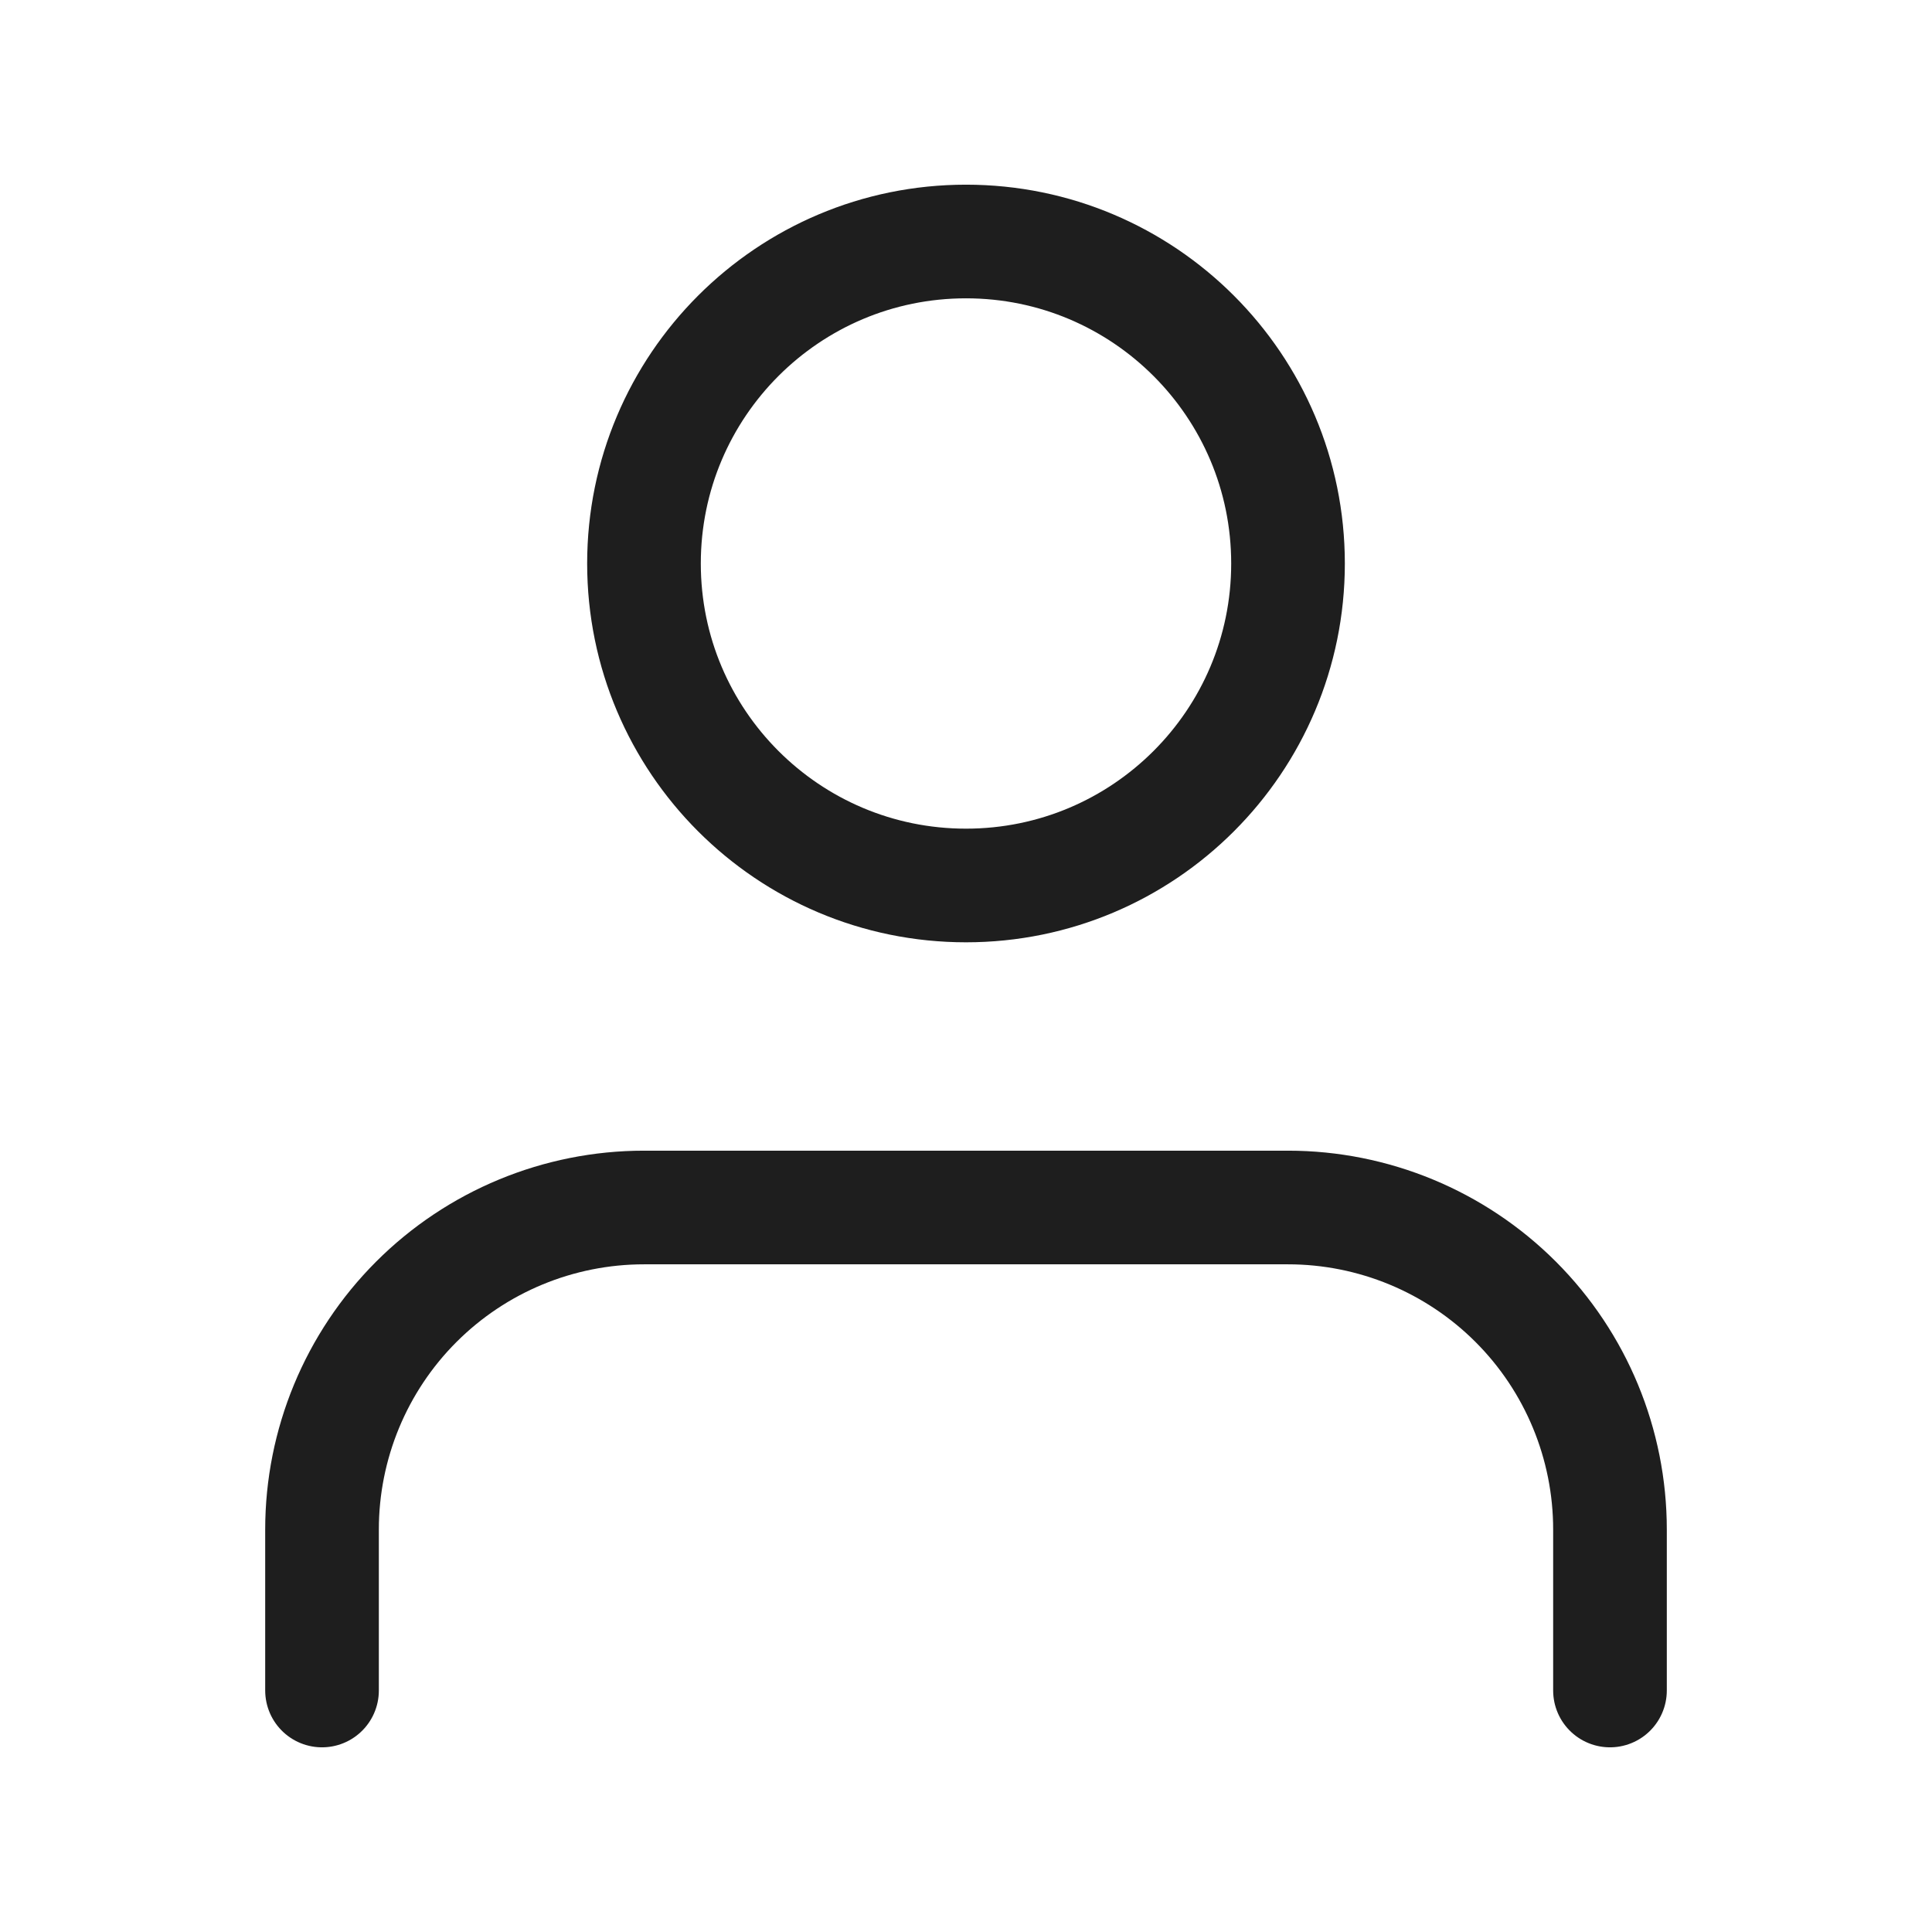 <svg width="34" height="34" viewBox="0 0 34 34" fill="none" xmlns="http://www.w3.org/2000/svg">
<path d="M28.333 29.75V26.917C28.333 25.414 27.736 23.972 26.674 22.91C25.611 21.847 24.169 21.25 22.667 21.25H11.333C9.83 21.25 8.389 21.847 7.326 22.91C6.264 23.972 5.667 25.414 5.667 26.917V29.75M22.667 9.917C22.667 13.046 20.13 15.583 17 15.583C13.87 15.583 11.333 13.046 11.333 9.917C11.333 6.787 13.87 4.25 17 4.25C20.13 4.25 22.667 6.787 22.667 9.917Z" stroke="#1E1E1E" stroke-width="2" stroke-linecap="round" stroke-linejoin="round"/>
</svg>
